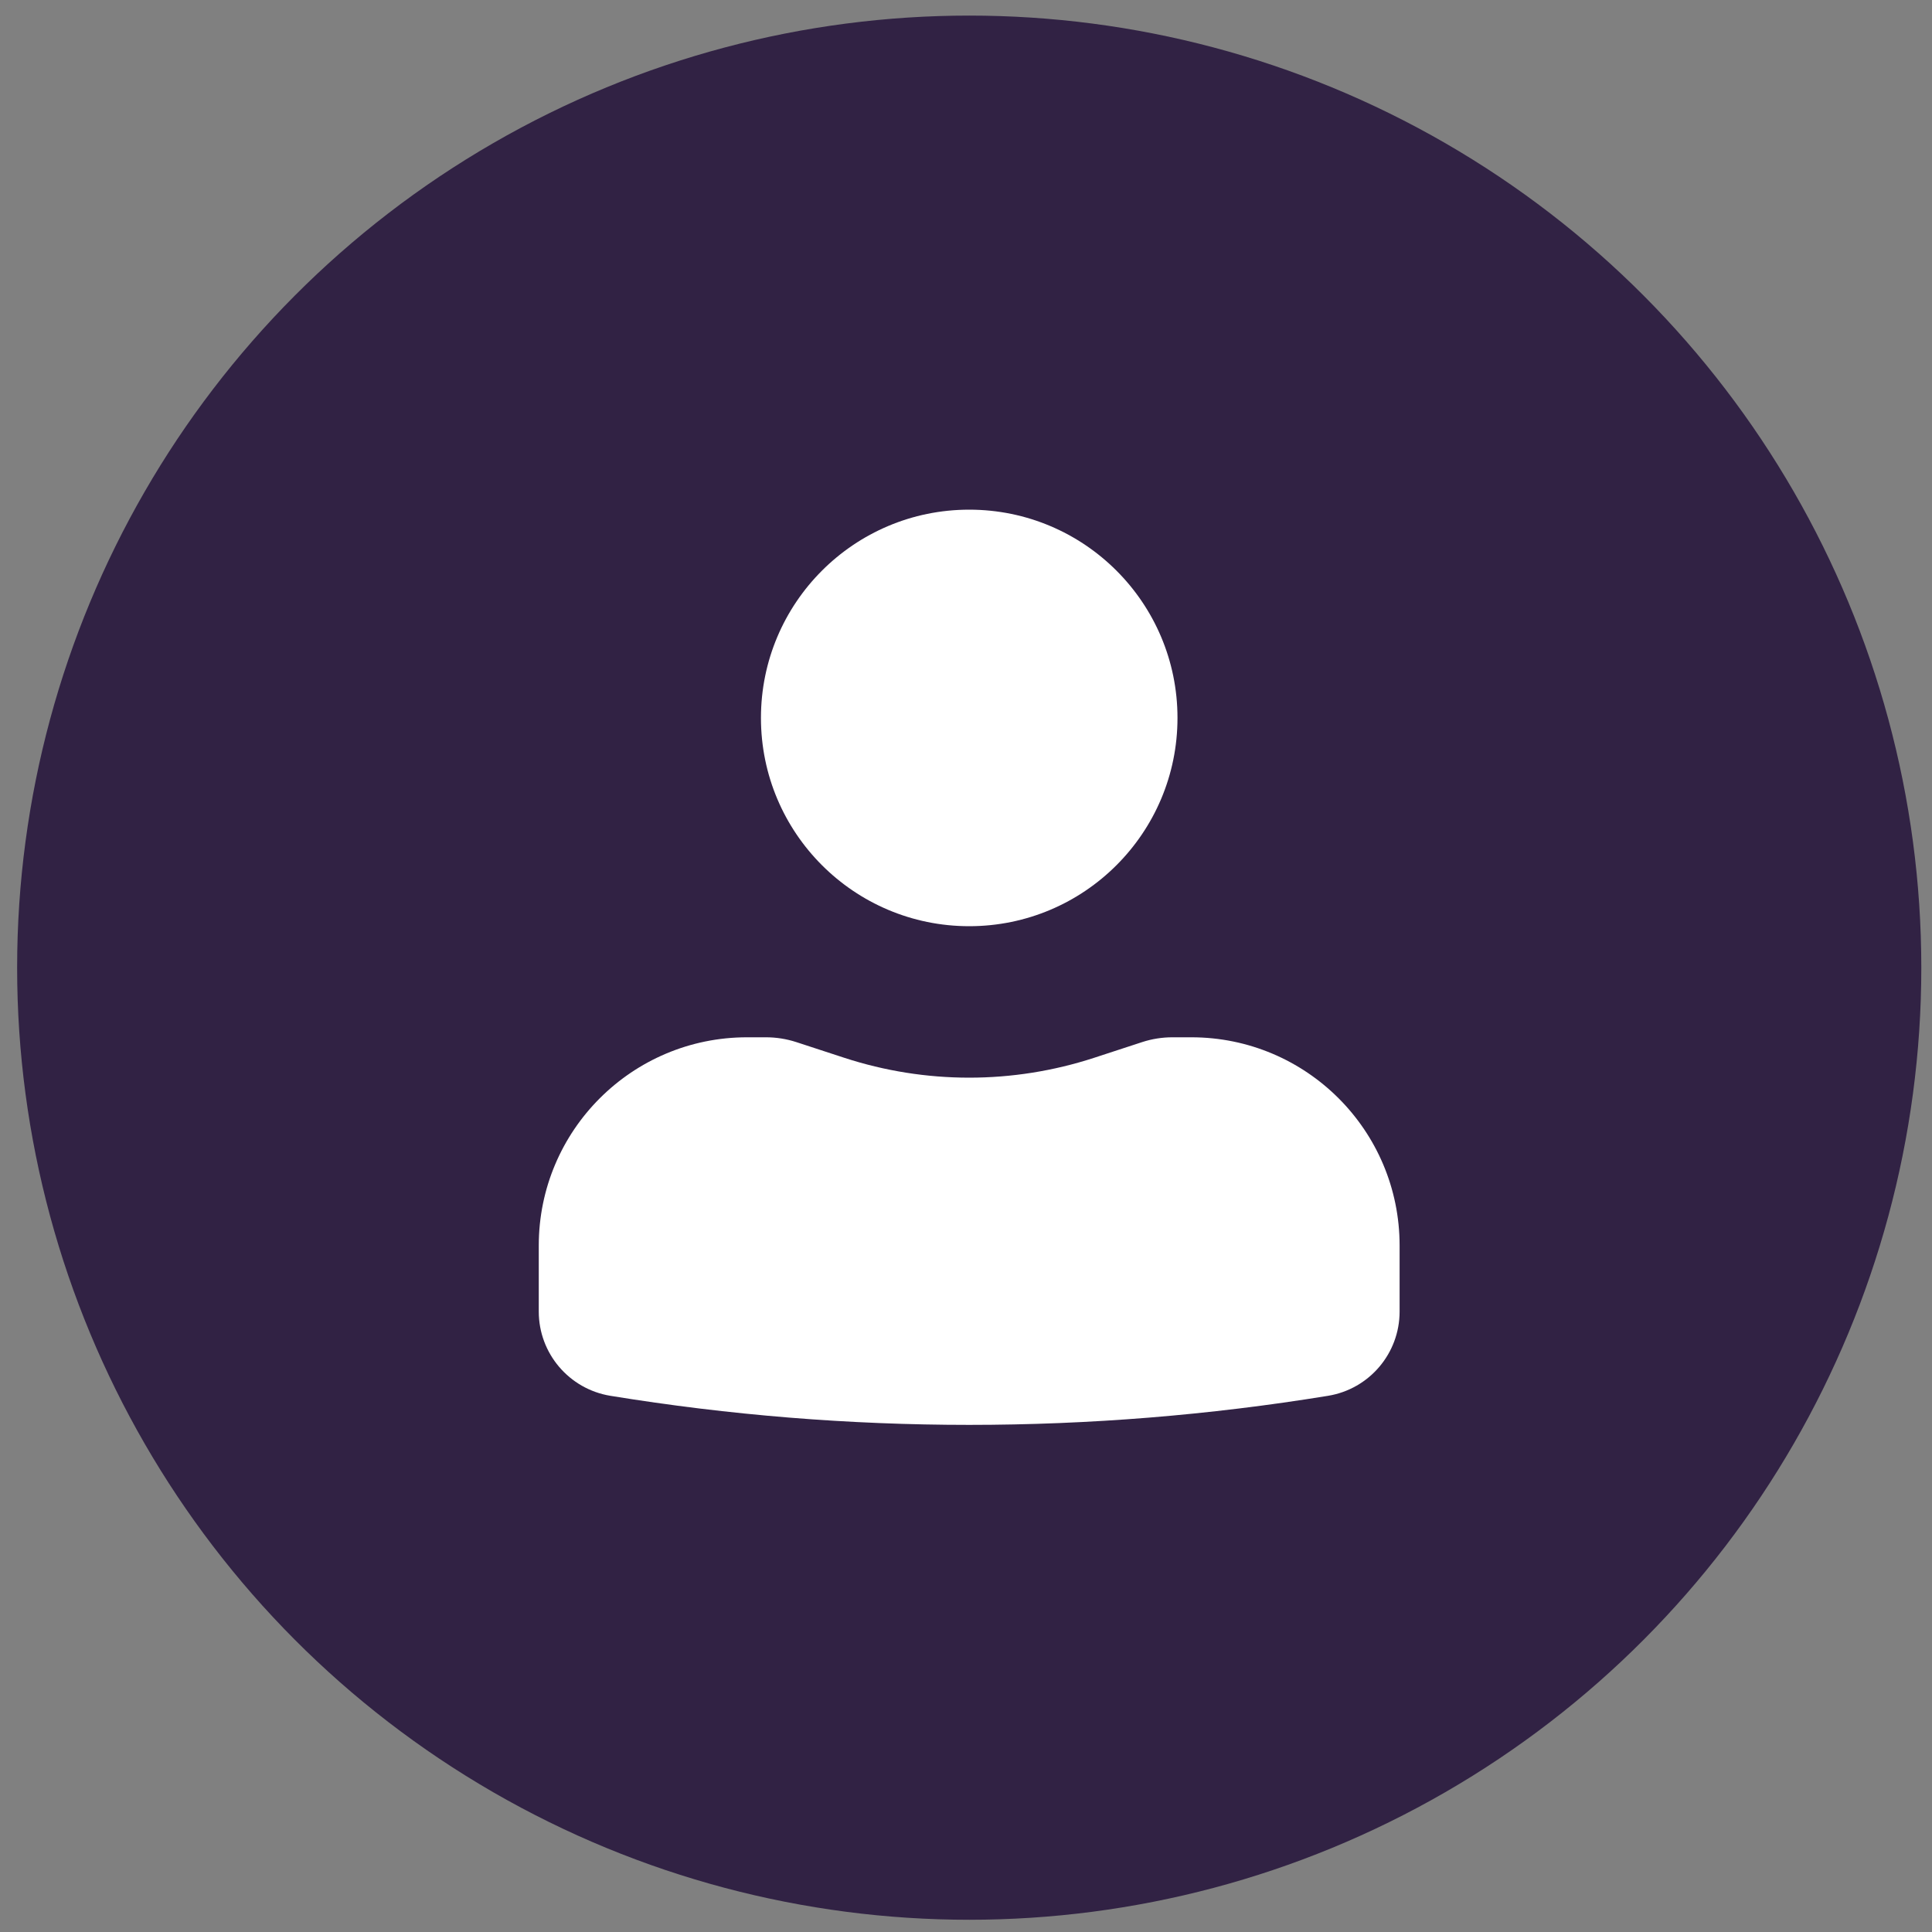 <svg width="30" height="30" viewBox="0 0 30 30" fill="none" xmlns="http://www.w3.org/2000/svg">
<rect x="0" y="0" width="30" height="30" fill="#808080" stroke="none"/>
<circle cx="15.05" cy="15.026" r="14.784" fill="#312244"/>
<path d="M15.05 7.914C13.264 7.914 11.816 9.362 11.816 11.148C11.816 12.934 13.264 14.382 15.05 14.382C16.836 14.382 18.284 12.934 18.284 11.148C18.284 9.362 16.836 7.914 15.05 7.914Z" fill="white"/>
<path d="M11.6 16.107C9.814 16.107 8.366 17.555 8.366 19.341V20.366C8.366 21.015 8.837 21.569 9.478 21.674C13.168 22.276 16.931 22.276 20.622 21.674C21.263 21.569 21.733 21.015 21.733 20.366V19.341C21.733 17.555 20.285 16.107 18.499 16.107H18.205C18.046 16.107 17.888 16.132 17.737 16.181L16.991 16.425C15.729 16.837 14.37 16.837 13.109 16.425L12.363 16.181C12.211 16.132 12.053 16.107 11.894 16.107H11.6Z" fill="white"/>
</svg>
